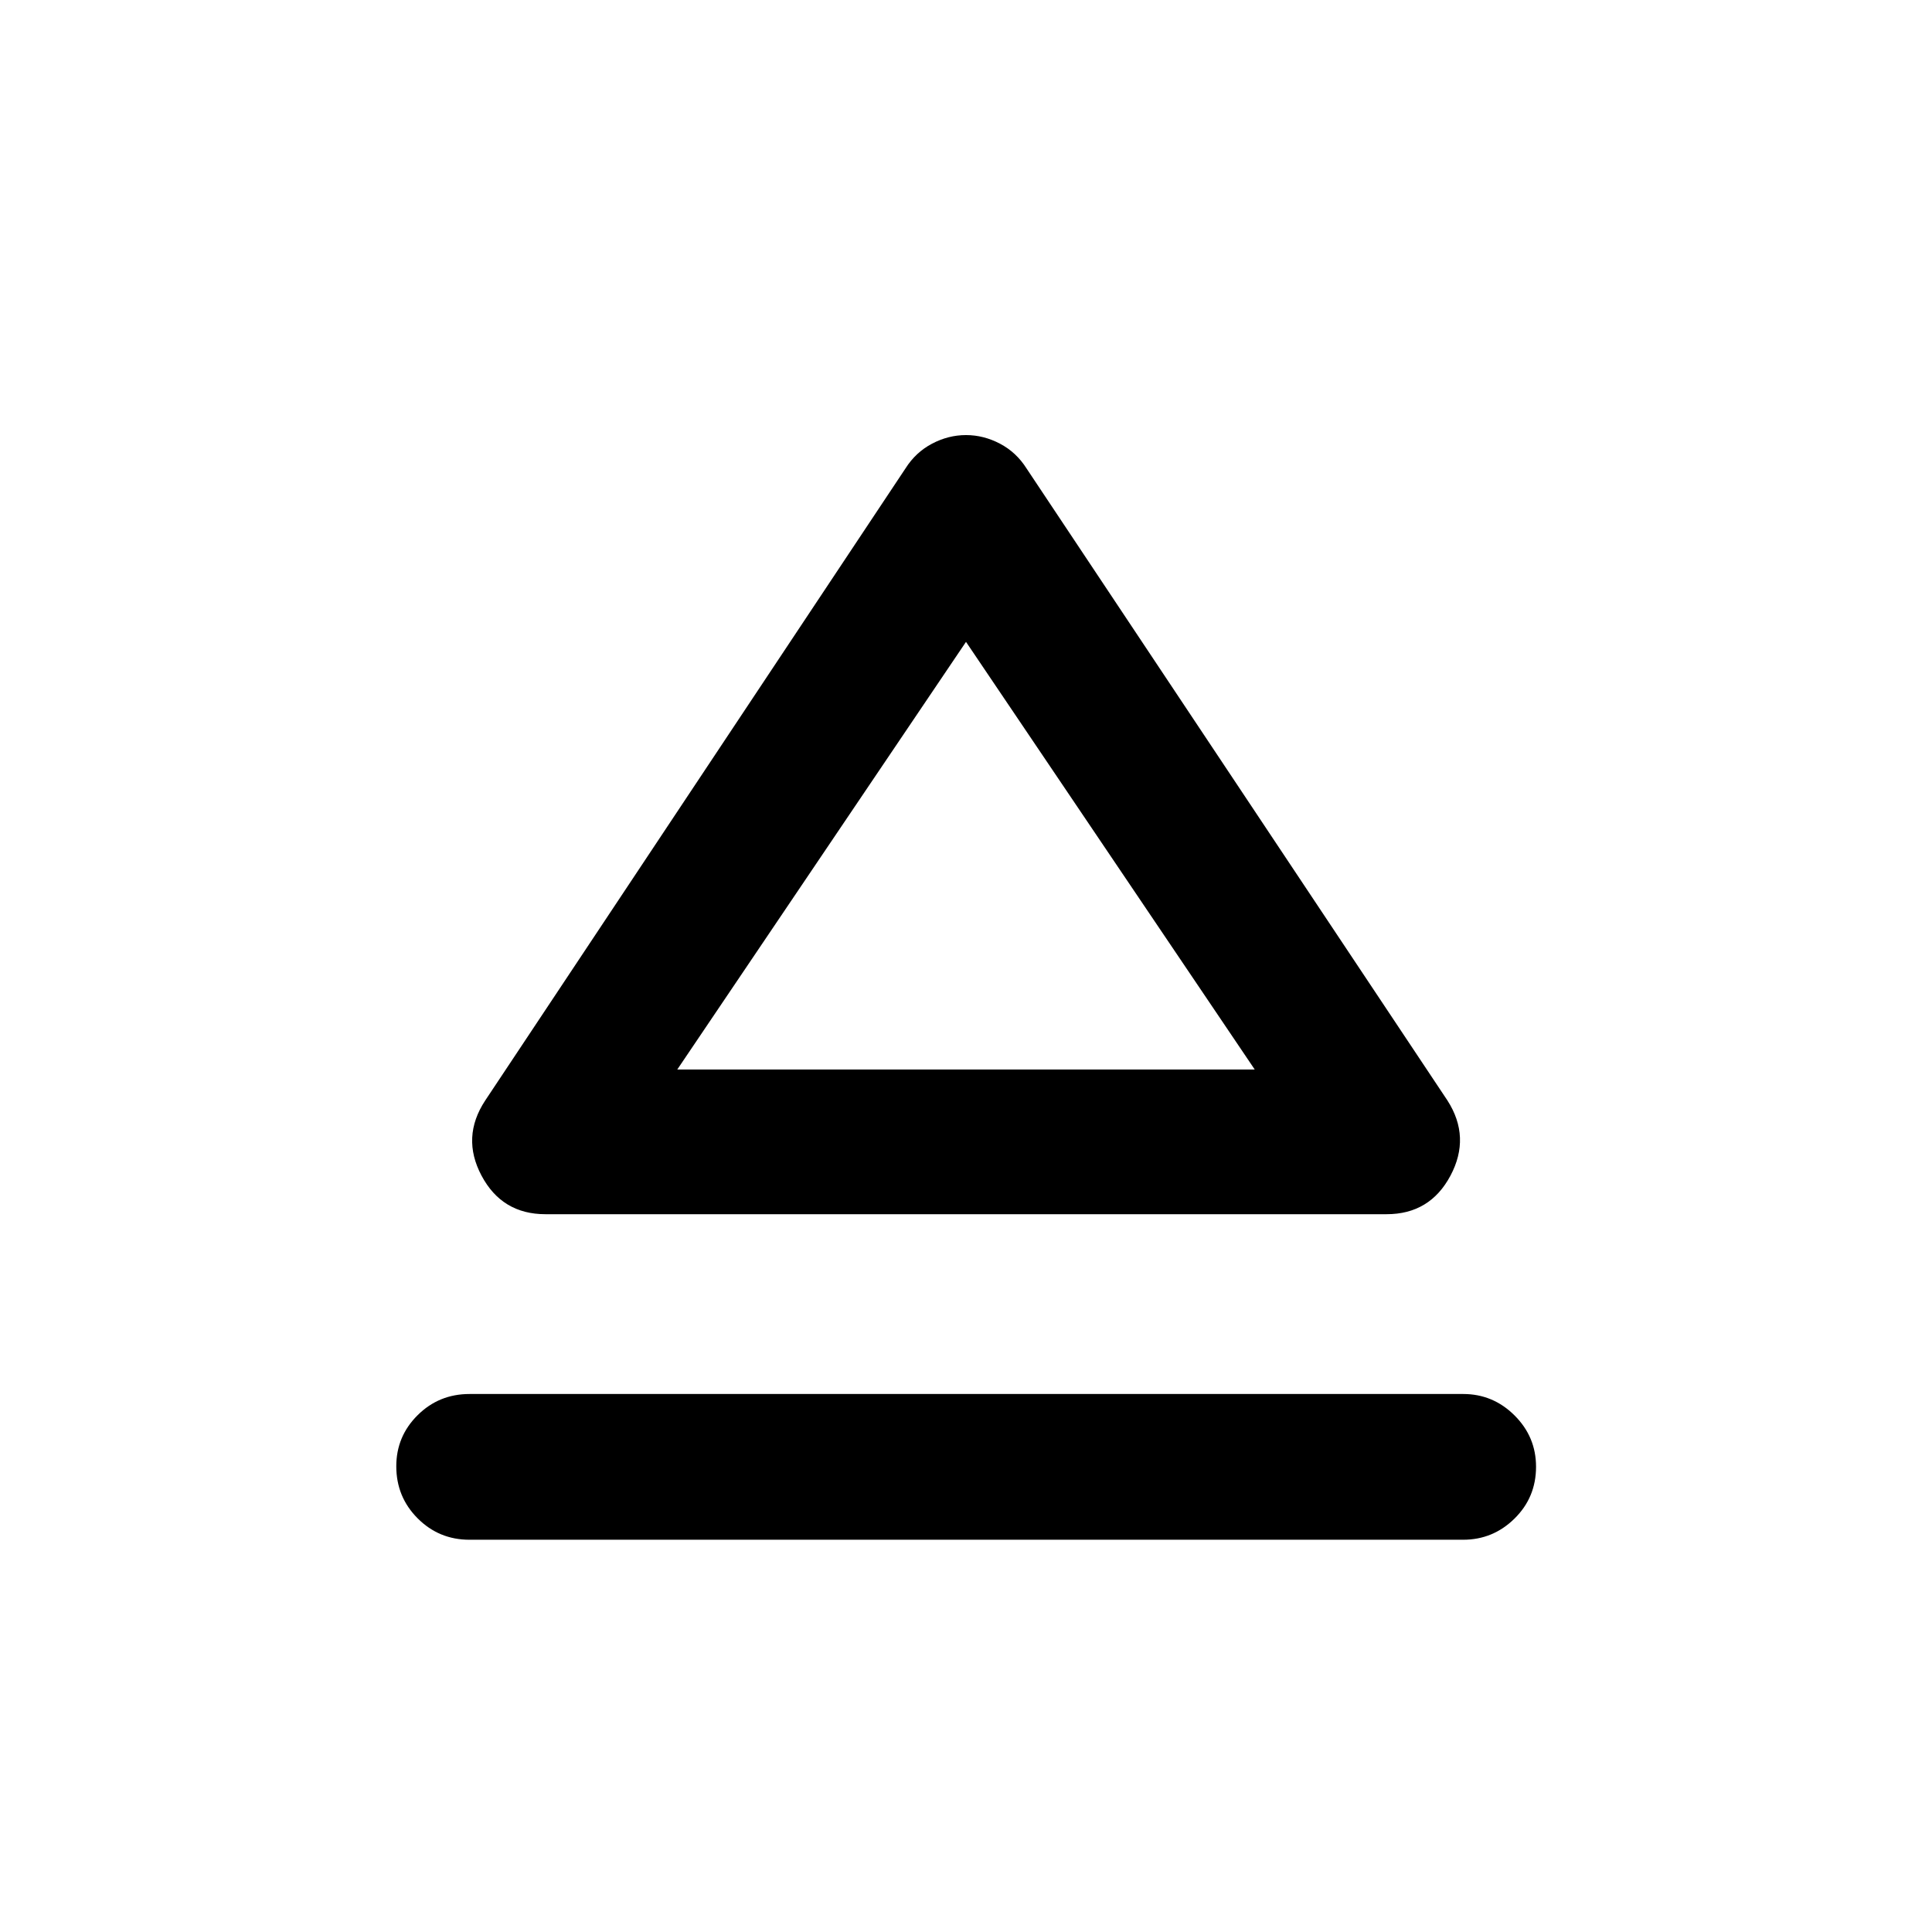 <svg xmlns="http://www.w3.org/2000/svg" height="40" viewBox="0 -960 960 960" width="40"><path d="M233.29-267.33h493.75q14.84 0 25.52 10.64 10.69 10.63 10.69 25.52 0 15.21-10.69 25.74-10.68 10.52-25.52 10.52H233.29q-15.17 0-25.77-10.64-10.61-10.64-10.61-25.86 0-14.88 10.61-25.4 10.6-10.52 25.77-10.52Zm7.81-145.84 208.82-314.06q5.09-8.05 13.21-12.31 8.12-4.27 16.87-4.27 8.75 0 16.87 4.27 8.12 4.26 13.21 12.31l209.15 314.06q11.68 18.22 1.49 37.36t-31.73 19.14H271.01q-21.54 0-31.73-19.14-10.19-19.14 1.82-37.36Zm239.57-15.41Zm-144.13 0h286.92L480-641.06 336.54-428.58Z"/></svg>